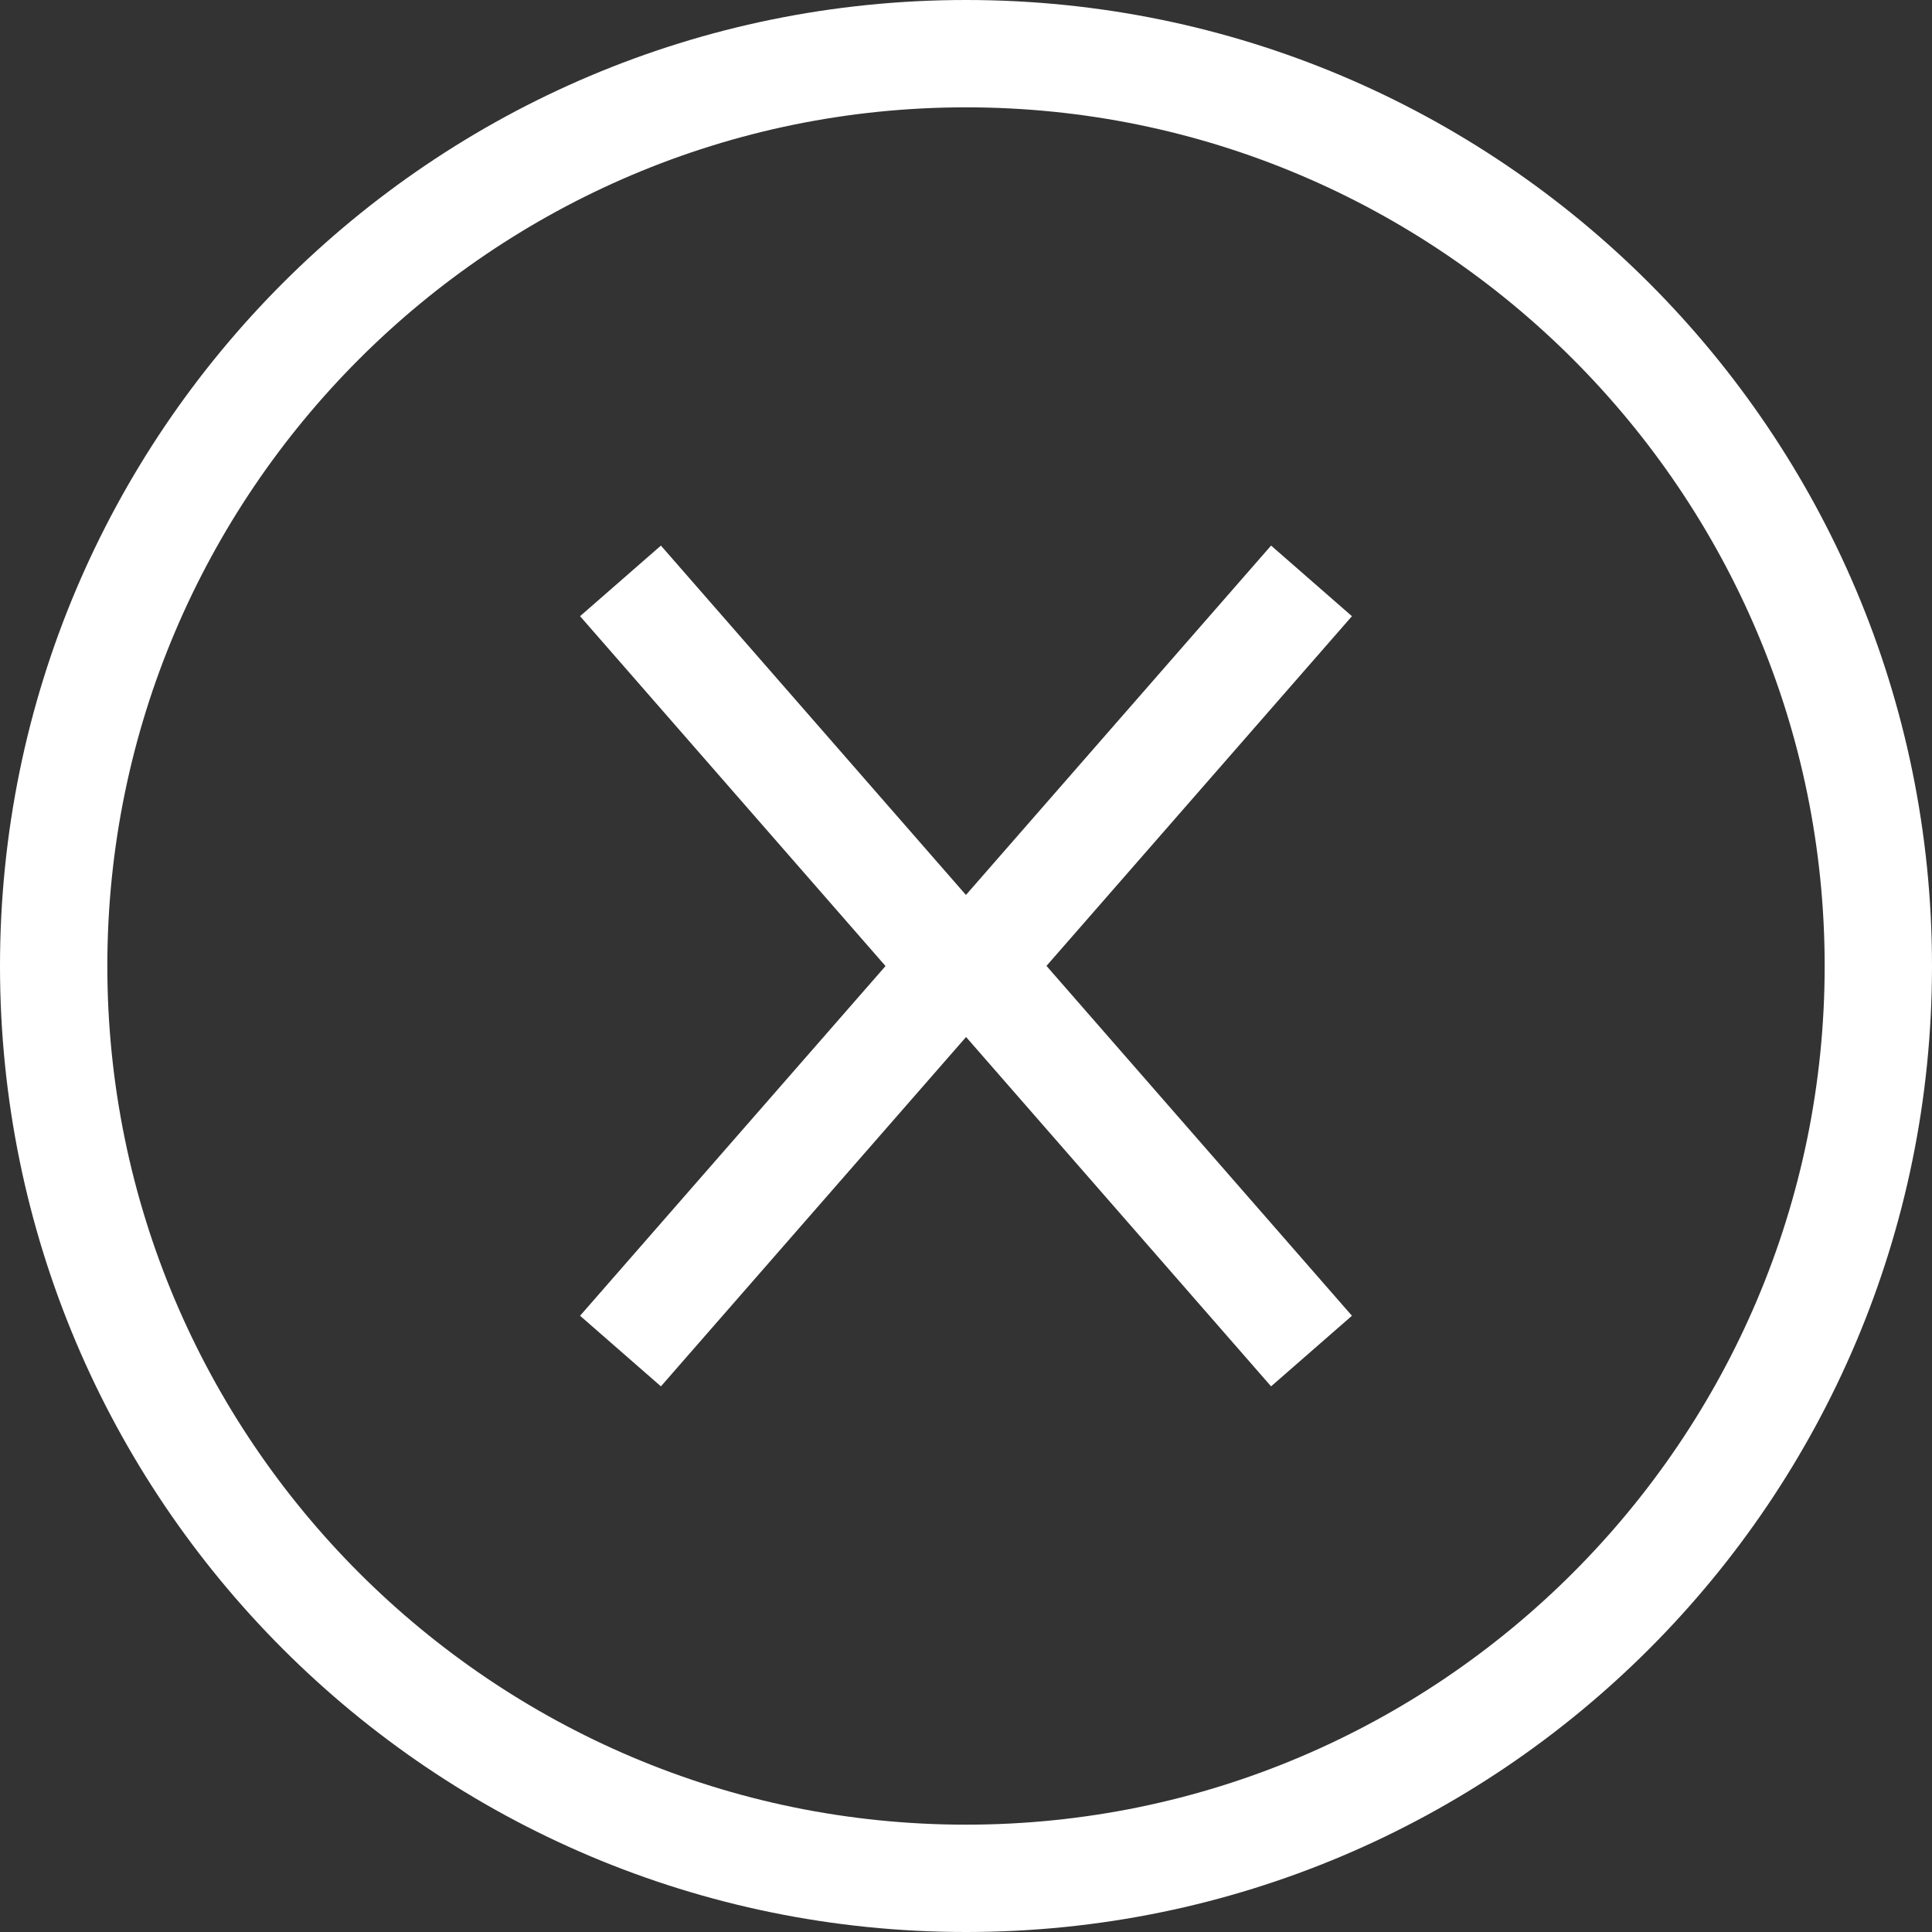 <?xml version="1.0" encoding="utf-8"?>
<!-- Generator: Adobe Illustrator 16.0.0, SVG Export Plug-In . SVG Version: 6.00 Build 0)  -->
<!DOCTYPE svg PUBLIC "-//W3C//DTD SVG 1.1//EN" "http://www.w3.org/Graphics/SVG/1.1/DTD/svg11.dtd">
<svg version="1.1" id="Layer_1" xmlns="http://www.w3.org/2000/svg" xmlns:xlink="http://www.w3.org/1999/xlink" x="0px" y="0px"
	 width="36px" height="36px" viewBox="0 0 36 36" enable-background="new 0 0 36 36" xml:space="preserve">
<rect x="0" y="0" width="36" height="36" fill="#333333" stroke="none"/>
<g>
	<g>
		<path fill="#FFFFFF" d="M18,2c8.822,0,16,7.177,16,16c0,8.823-7.178,16-16,16S2,26.822,2,18C2,9.177,9.178,2,18,2 M18,0
			C8.059,0,0,8.059,0,18s8.059,18,18,18s18-8.06,18-18S27.941,0,18,0L18,0z"/>
	</g>
</g>
<g>
	<polyline fill="none" stroke="#FFFFFF" stroke-width="2" stroke-miterlimit="10" points="11.562,25.175 17.828,18.001 
		11.562,10.824 	"/>
	<polyline fill="none" stroke="#FFFFFF" stroke-width="2" stroke-miterlimit="10" points="24.438,10.824 18.172,17.998 
		24.438,25.175 	"/>
</g>
</svg>
